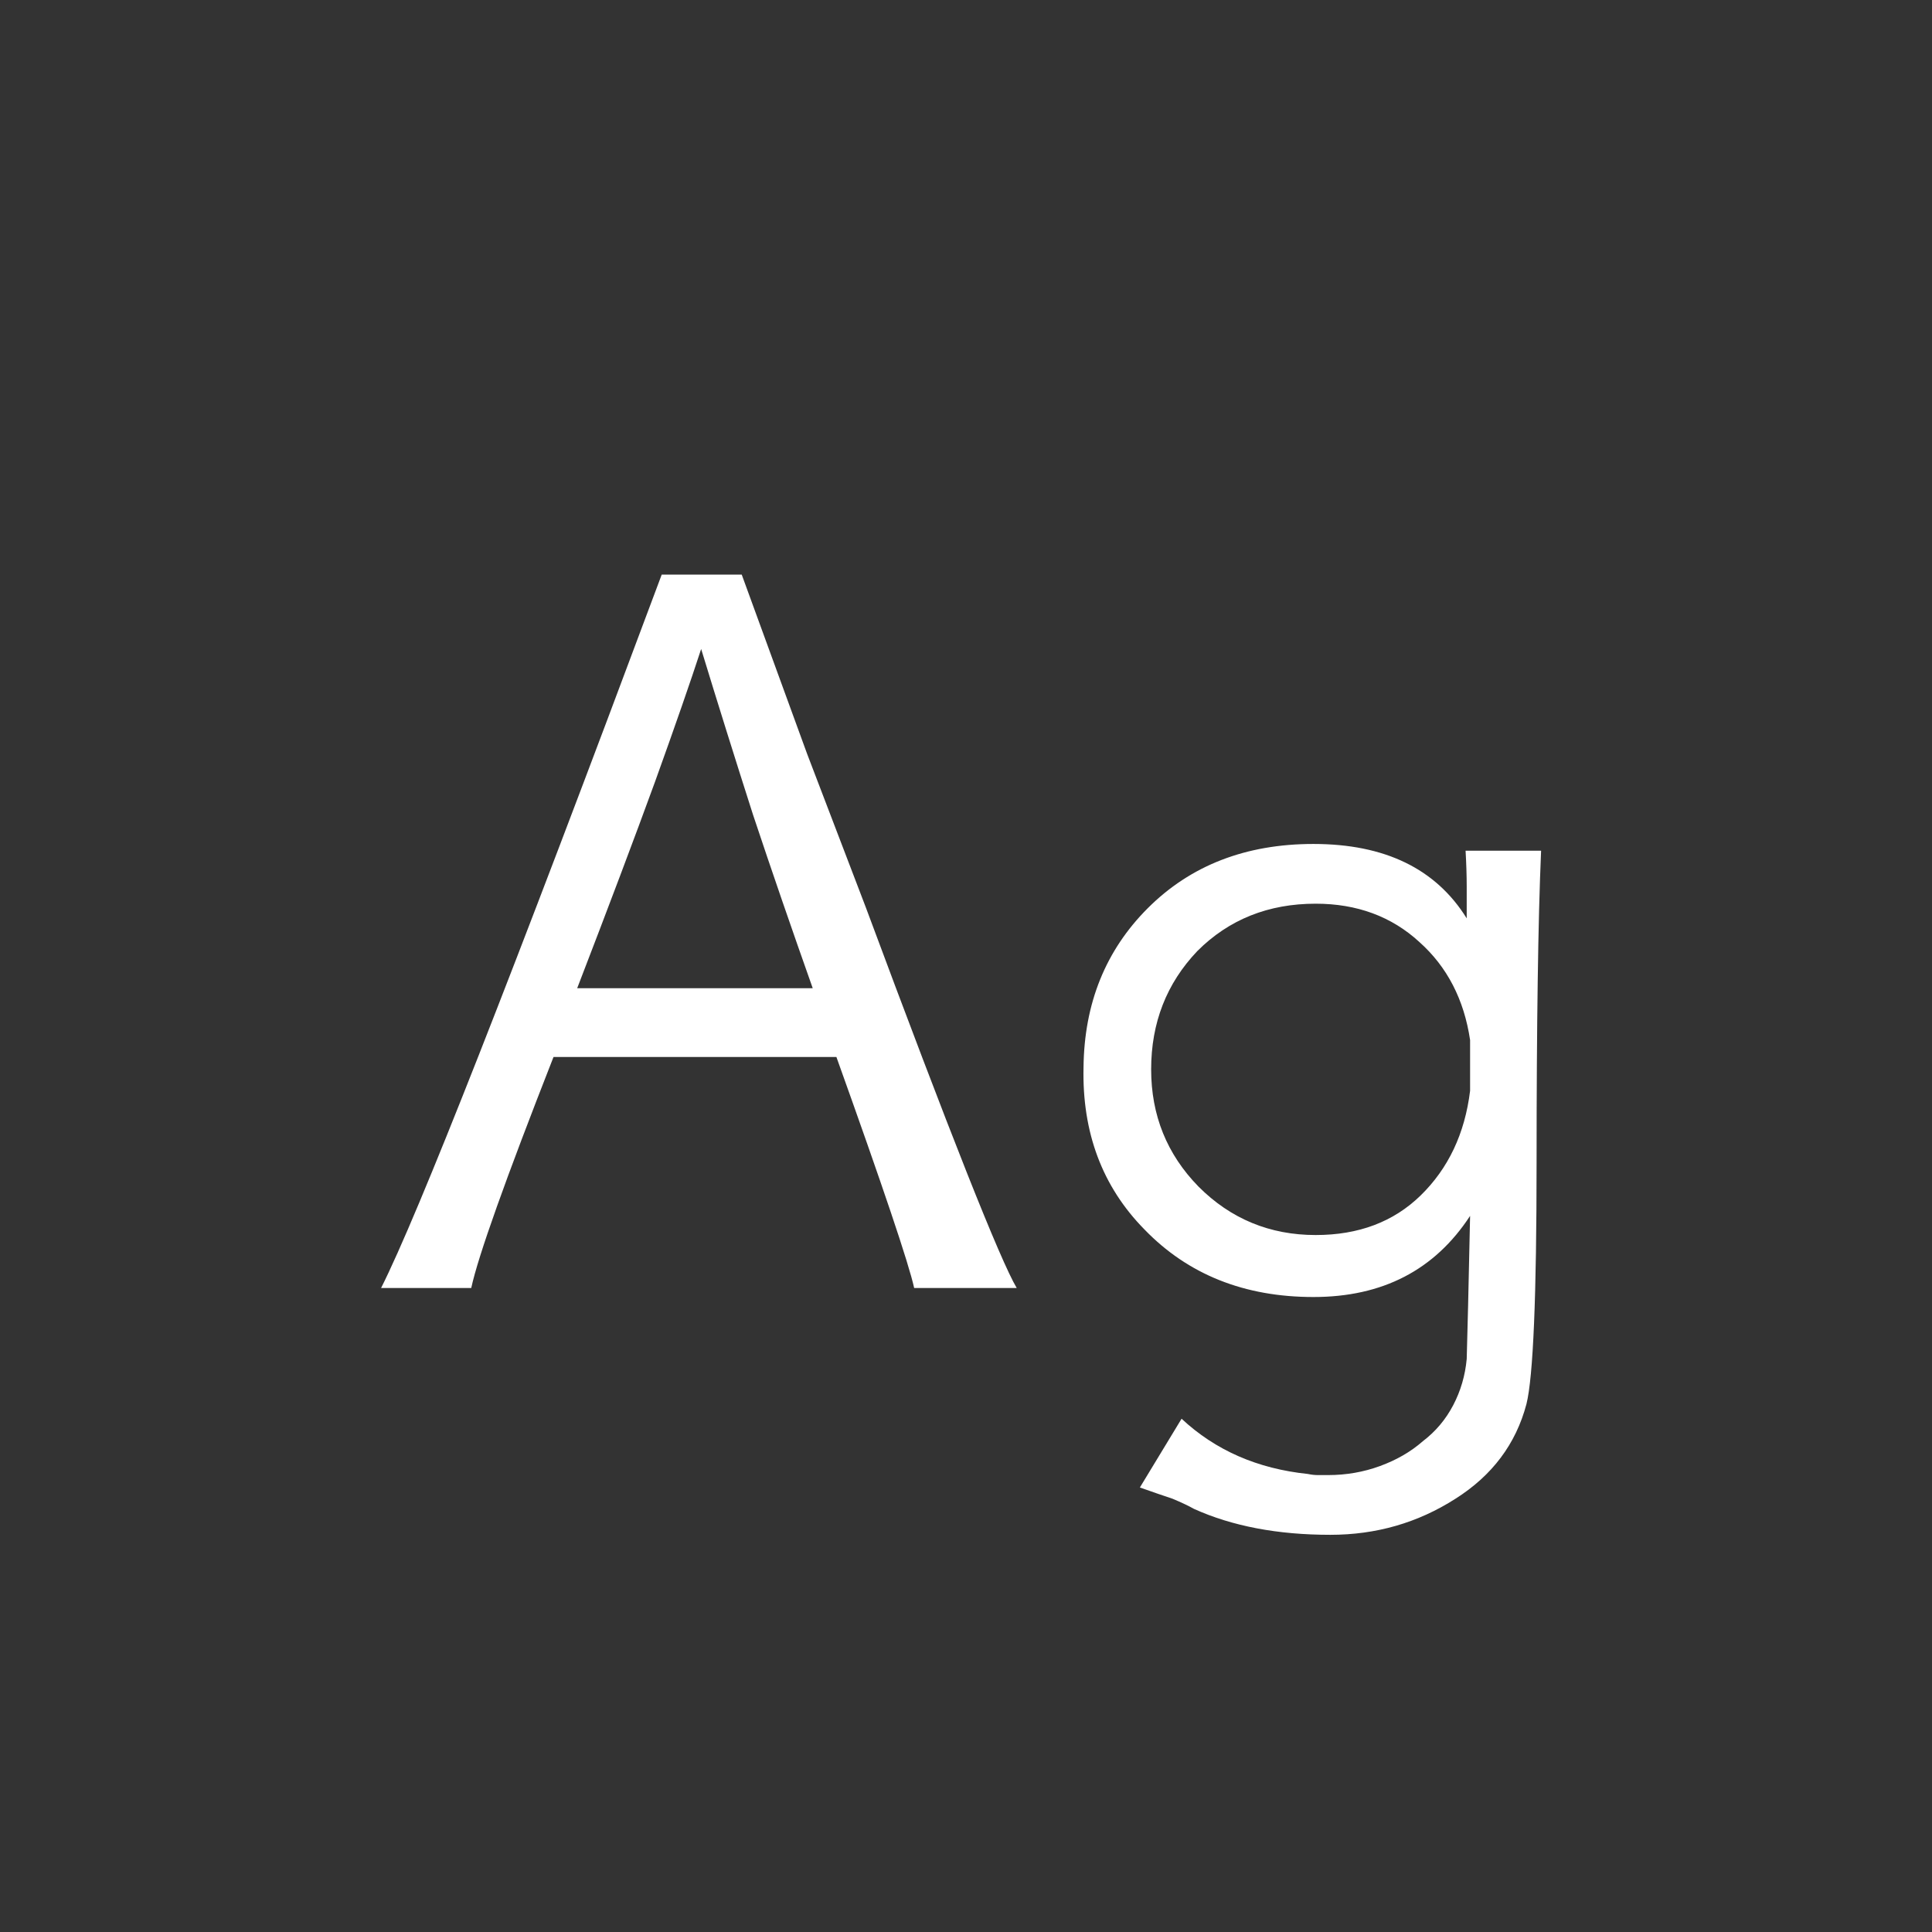 <svg width="24" height="24" viewBox="0 0 24 24" fill="none" xmlns="http://www.w3.org/2000/svg">
<rect x="0" y="0" width="24" height="24" fill="#333333" stroke="none"/>
<path d="M12.63 16H11.356C11.291 15.701 10.969 14.745 10.39 13.13H6.876C6.279 14.652 5.938 15.608 5.854 16H4.734C5.191 15.095 6.353 12.141 8.22 7.138H9.214C9.503 7.932 9.774 8.674 10.026 9.364C10.287 10.046 10.53 10.68 10.754 11.268C11.799 14.078 12.425 15.655 12.63 16ZM10.096 12.276C9.835 11.539 9.587 10.82 9.354 10.12C9.13 9.42 8.915 8.734 8.71 8.062C8.579 8.464 8.388 9.014 8.136 9.714C7.884 10.405 7.562 11.259 7.17 12.276H10.096ZM19.144 10.568C19.125 11.007 19.111 11.548 19.102 12.192C19.093 12.827 19.088 13.573 19.088 14.432C19.088 16.103 19.046 17.106 18.962 17.442C18.831 17.937 18.537 18.329 18.08 18.618C17.613 18.917 17.095 19.066 16.526 19.066C15.873 19.066 15.308 18.959 14.832 18.744C14.767 18.707 14.678 18.665 14.566 18.618C14.454 18.581 14.319 18.534 14.16 18.478L14.678 17.624C15.098 18.016 15.621 18.245 16.246 18.31C16.293 18.32 16.335 18.324 16.372 18.324C16.409 18.324 16.451 18.324 16.498 18.324C16.722 18.324 16.937 18.287 17.142 18.212C17.347 18.137 17.525 18.035 17.674 17.904C17.833 17.783 17.959 17.634 18.052 17.456C18.145 17.279 18.201 17.087 18.22 16.882C18.229 16.593 18.243 16 18.262 15.104C17.823 15.776 17.175 16.112 16.316 16.112C15.457 16.112 14.757 15.832 14.216 15.272C13.693 14.74 13.441 14.068 13.46 13.256C13.469 12.463 13.735 11.805 14.258 11.282C14.79 10.75 15.476 10.484 16.316 10.484C17.203 10.484 17.837 10.792 18.22 11.408C18.22 11.287 18.22 11.156 18.22 11.016C18.22 10.876 18.215 10.727 18.206 10.568H19.144ZM16.344 11.226C15.756 11.226 15.266 11.422 14.874 11.814C14.491 12.216 14.3 12.706 14.3 13.284C14.3 13.854 14.496 14.339 14.888 14.74C15.289 15.142 15.775 15.342 16.344 15.342C16.876 15.342 17.31 15.179 17.646 14.852C17.991 14.516 18.197 14.082 18.262 13.55V12.92C18.187 12.416 17.977 12.01 17.632 11.702C17.287 11.385 16.857 11.226 16.344 11.226Z" fill="white"/>
</svg>
